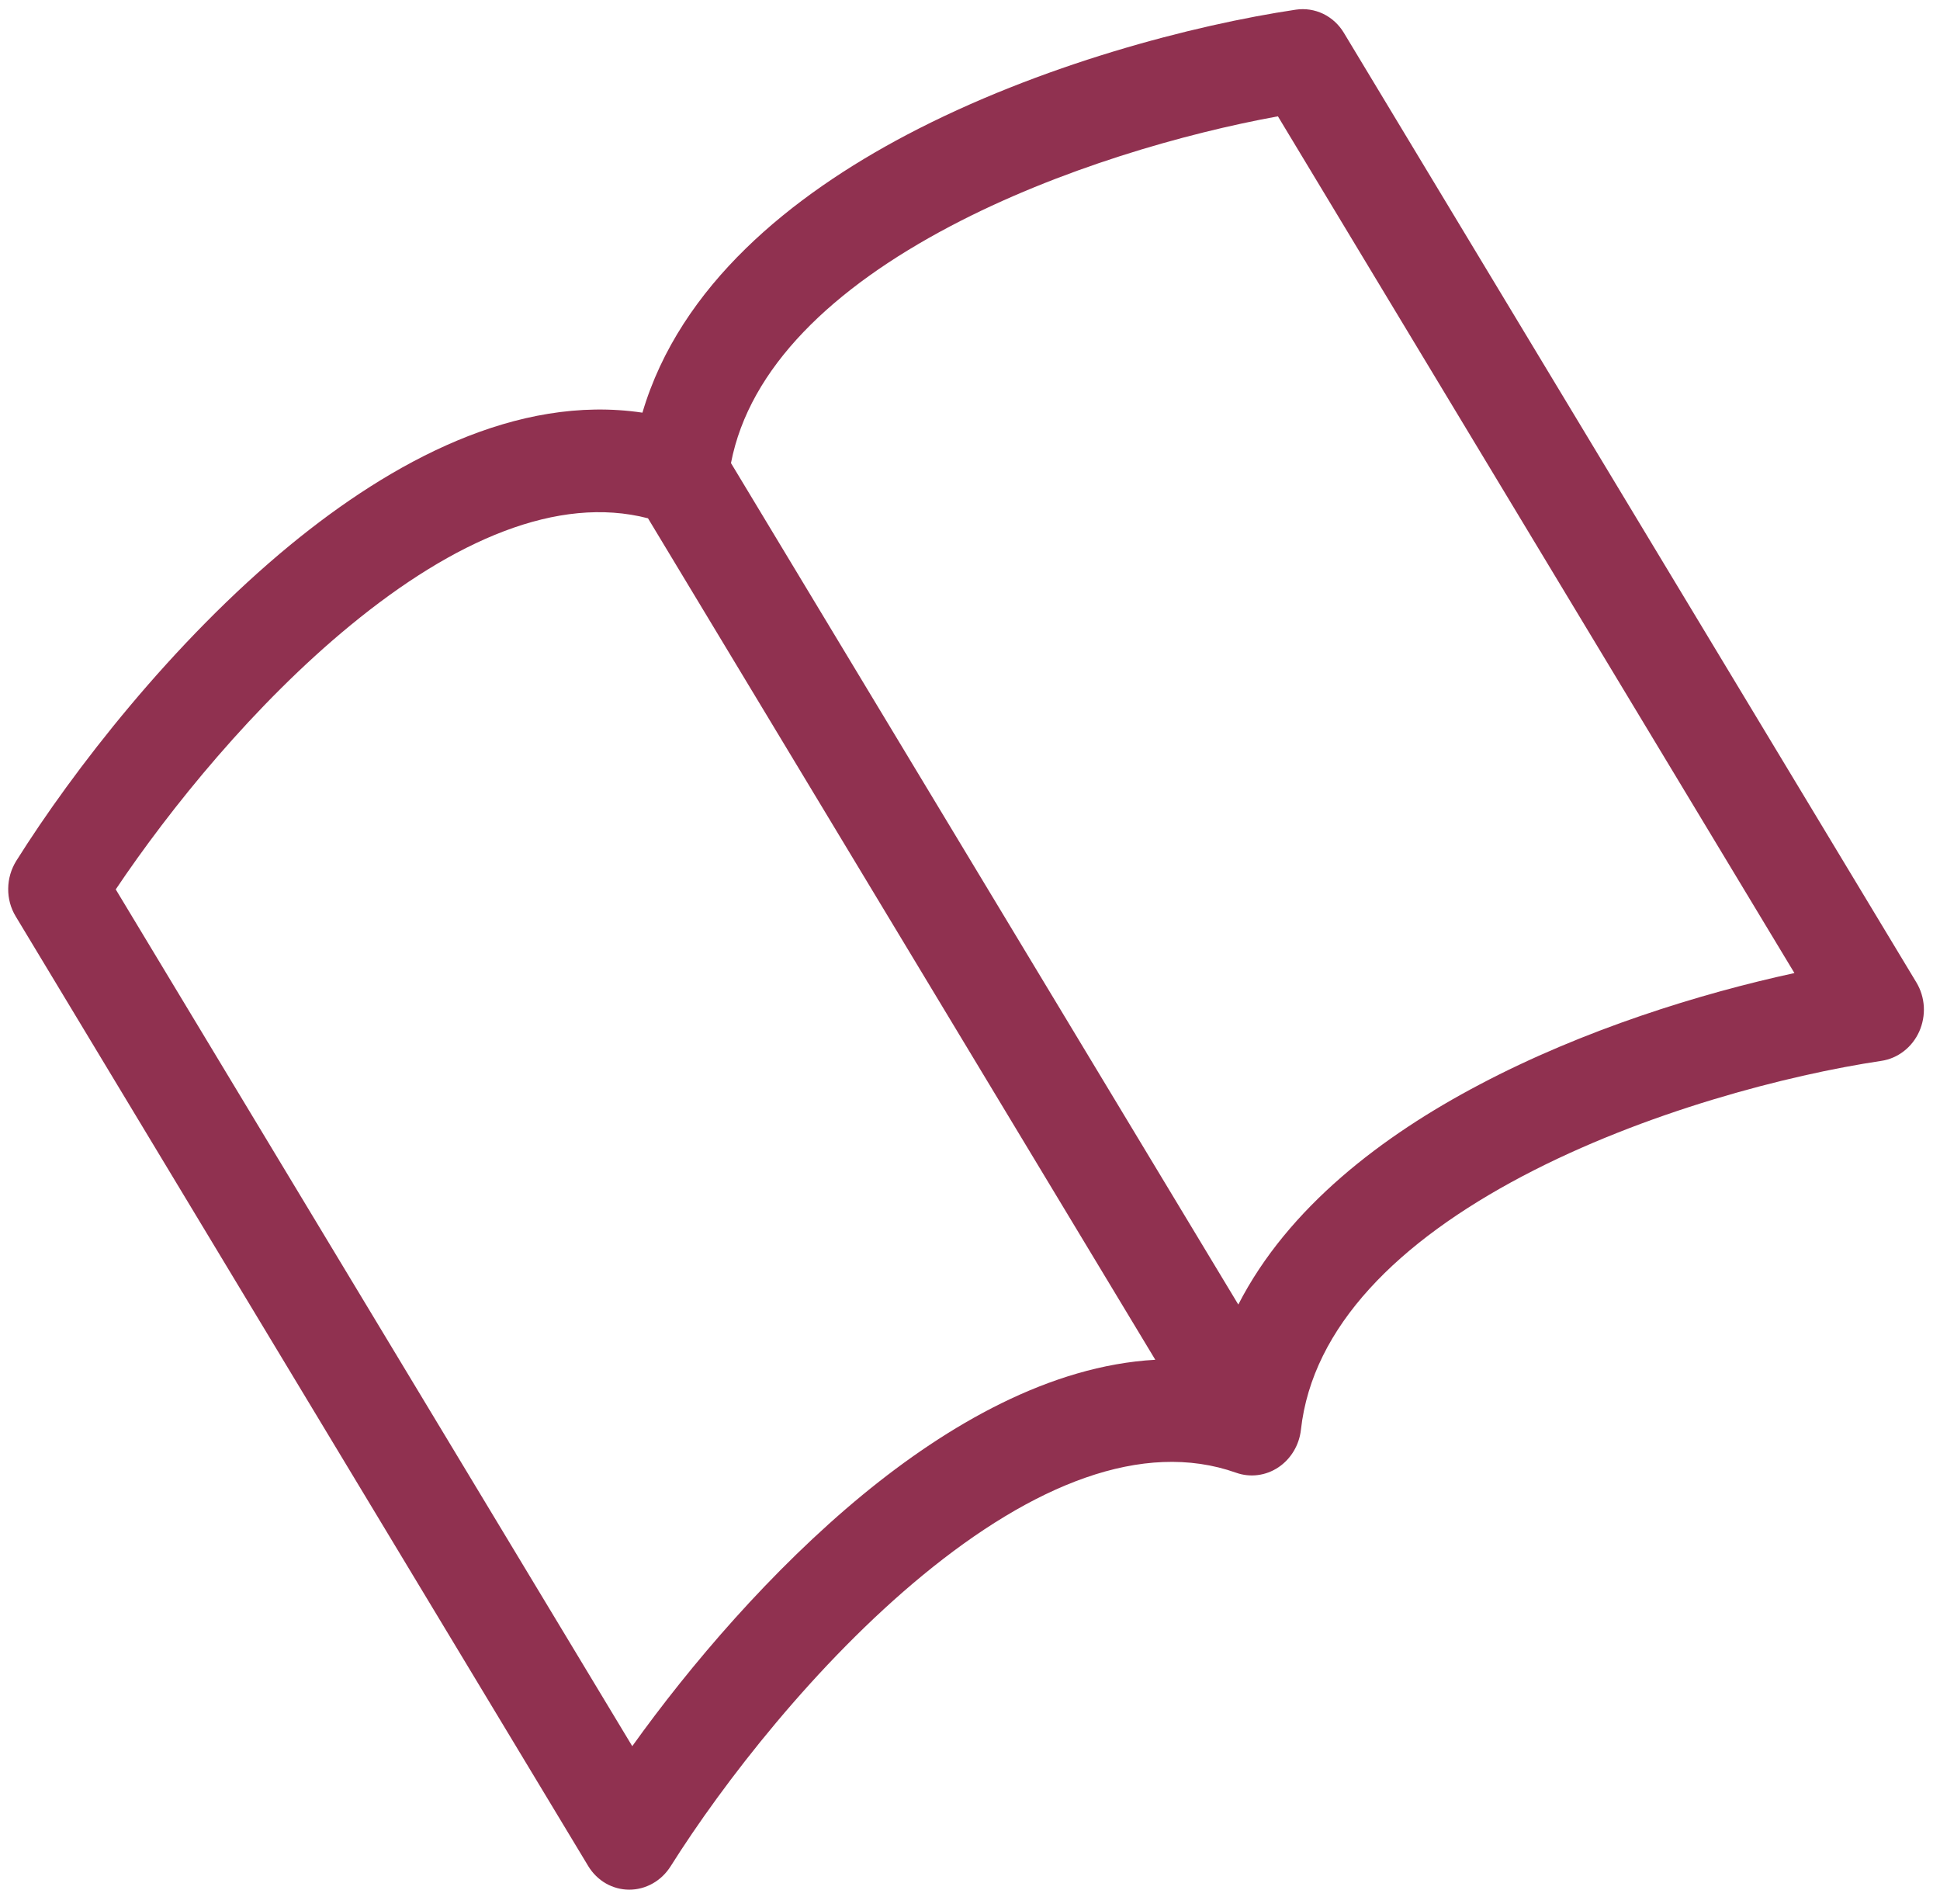 <svg width="53" height="52" viewBox="0 0 53 52" fill="none" xmlns="http://www.w3.org/2000/svg">
<path d="M3.162 24.292C4.643 22.085 6.953 19.23 9.576 17.077C12.401 14.755 15.239 13.518 17.703 14.156L31.562 37.139C28.688 37.3 25.896 38.915 23.574 40.822C21.069 42.885 18.855 45.484 17.273 47.693L3.162 24.292ZM19.97 12.648C20.474 10.037 22.752 7.871 25.958 6.181C28.933 4.612 32.379 3.639 34.912 3.177L49.023 26.577C46.443 27.137 43.26 28.123 40.416 29.625C37.778 31.013 35.195 32.969 33.83 35.631L19.97 12.648ZM17.551 11.271C14.113 10.759 10.695 12.615 7.932 14.883C4.716 17.527 1.988 21.055 0.445 23.512C0.304 23.738 0.227 24 0.224 24.269C0.22 24.538 0.291 24.801 0.428 25.027L16.07 50.967C16.189 51.164 16.354 51.327 16.549 51.44C16.745 51.552 16.964 51.612 17.188 51.612C17.412 51.613 17.633 51.555 17.831 51.443C18.029 51.332 18.197 51.17 18.321 50.974C19.752 48.7 22.291 45.423 25.216 43.018C28.209 40.558 31.213 39.317 33.772 40.225C33.962 40.292 34.163 40.314 34.362 40.288C34.562 40.263 34.753 40.191 34.923 40.078C35.093 39.965 35.236 39.814 35.343 39.636C35.45 39.458 35.518 39.257 35.541 39.049C35.853 36.231 38.206 33.91 41.601 32.121C44.924 30.371 48.833 29.36 51.399 28.975C51.621 28.942 51.832 28.851 52.013 28.71C52.194 28.57 52.338 28.385 52.433 28.173C52.528 27.96 52.571 27.726 52.558 27.492C52.544 27.259 52.475 27.033 52.356 26.835L36.713 0.895C36.577 0.669 36.38 0.489 36.148 0.377C35.915 0.266 35.656 0.226 35.402 0.264C32.627 0.679 28.424 1.76 24.773 3.682C21.638 5.334 18.58 7.787 17.551 11.271Z" fill="#903150"/>
</svg>
